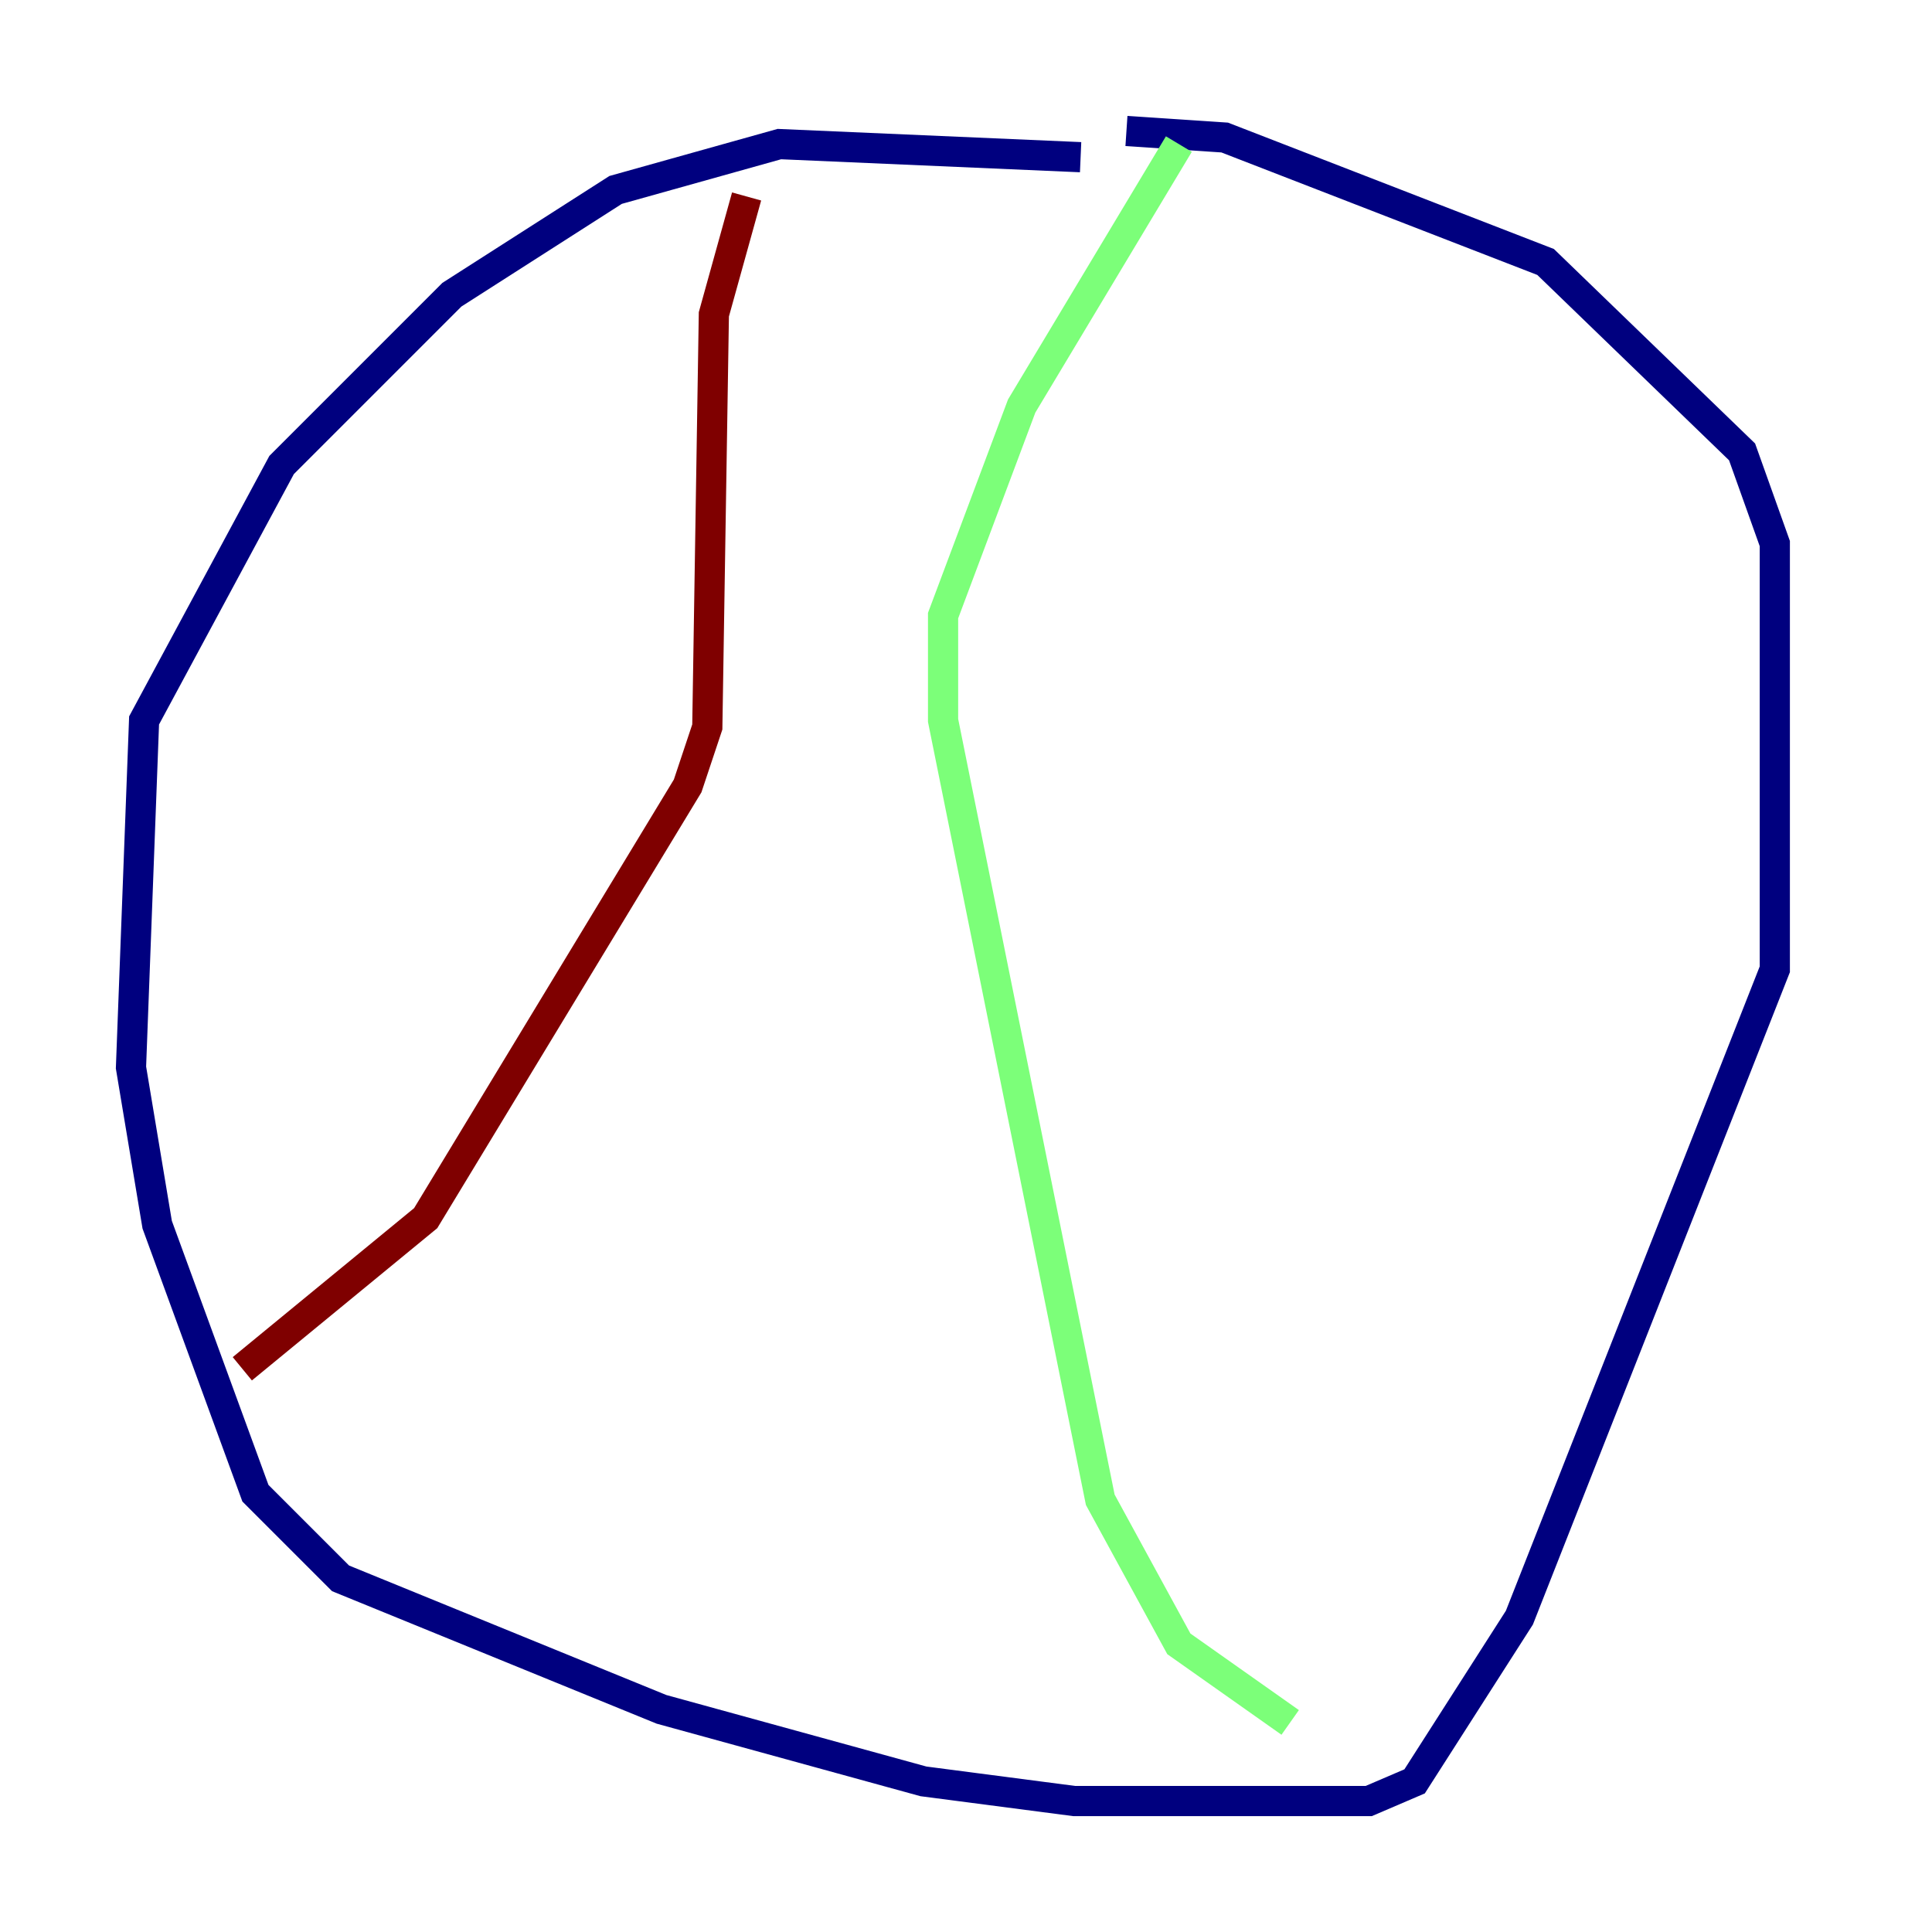 <?xml version="1.0" encoding="utf-8" ?>
<svg baseProfile="tiny" height="128" version="1.2" viewBox="0,0,128,128" width="128" xmlns="http://www.w3.org/2000/svg" xmlns:ev="http://www.w3.org/2001/xml-events" xmlns:xlink="http://www.w3.org/1999/xlink"><defs /><polyline fill="none" points="71.593,10.414 51.634,9.546 40.786,12.583 29.939,19.525 18.658,30.807 9.546,47.729 8.678,70.725 10.414,81.139 16.922,98.929 22.563,104.57 43.824,113.248 61.18,118.02 71.159,119.322 90.685,119.322 93.722,118.02 100.664,107.173 117.586,64.217 117.586,36.014 115.417,29.939 102.4,17.356 81.139,9.112 74.63,8.678" stroke="#00007f" stroke-width="2" /><polyline fill="none" points="78.102,9.546 67.688,26.902 62.481,40.786 62.481,47.729 72.895,99.363 78.102,108.909 85.478,114.115" stroke="#7cff79" stroke-width="2" /><polyline fill="none" points="49.464,13.017 47.295,20.827 46.861,48.163 45.559,52.068 28.203,80.705 16.054,90.685" stroke="#7f0000" stroke-width="2" /></svg>